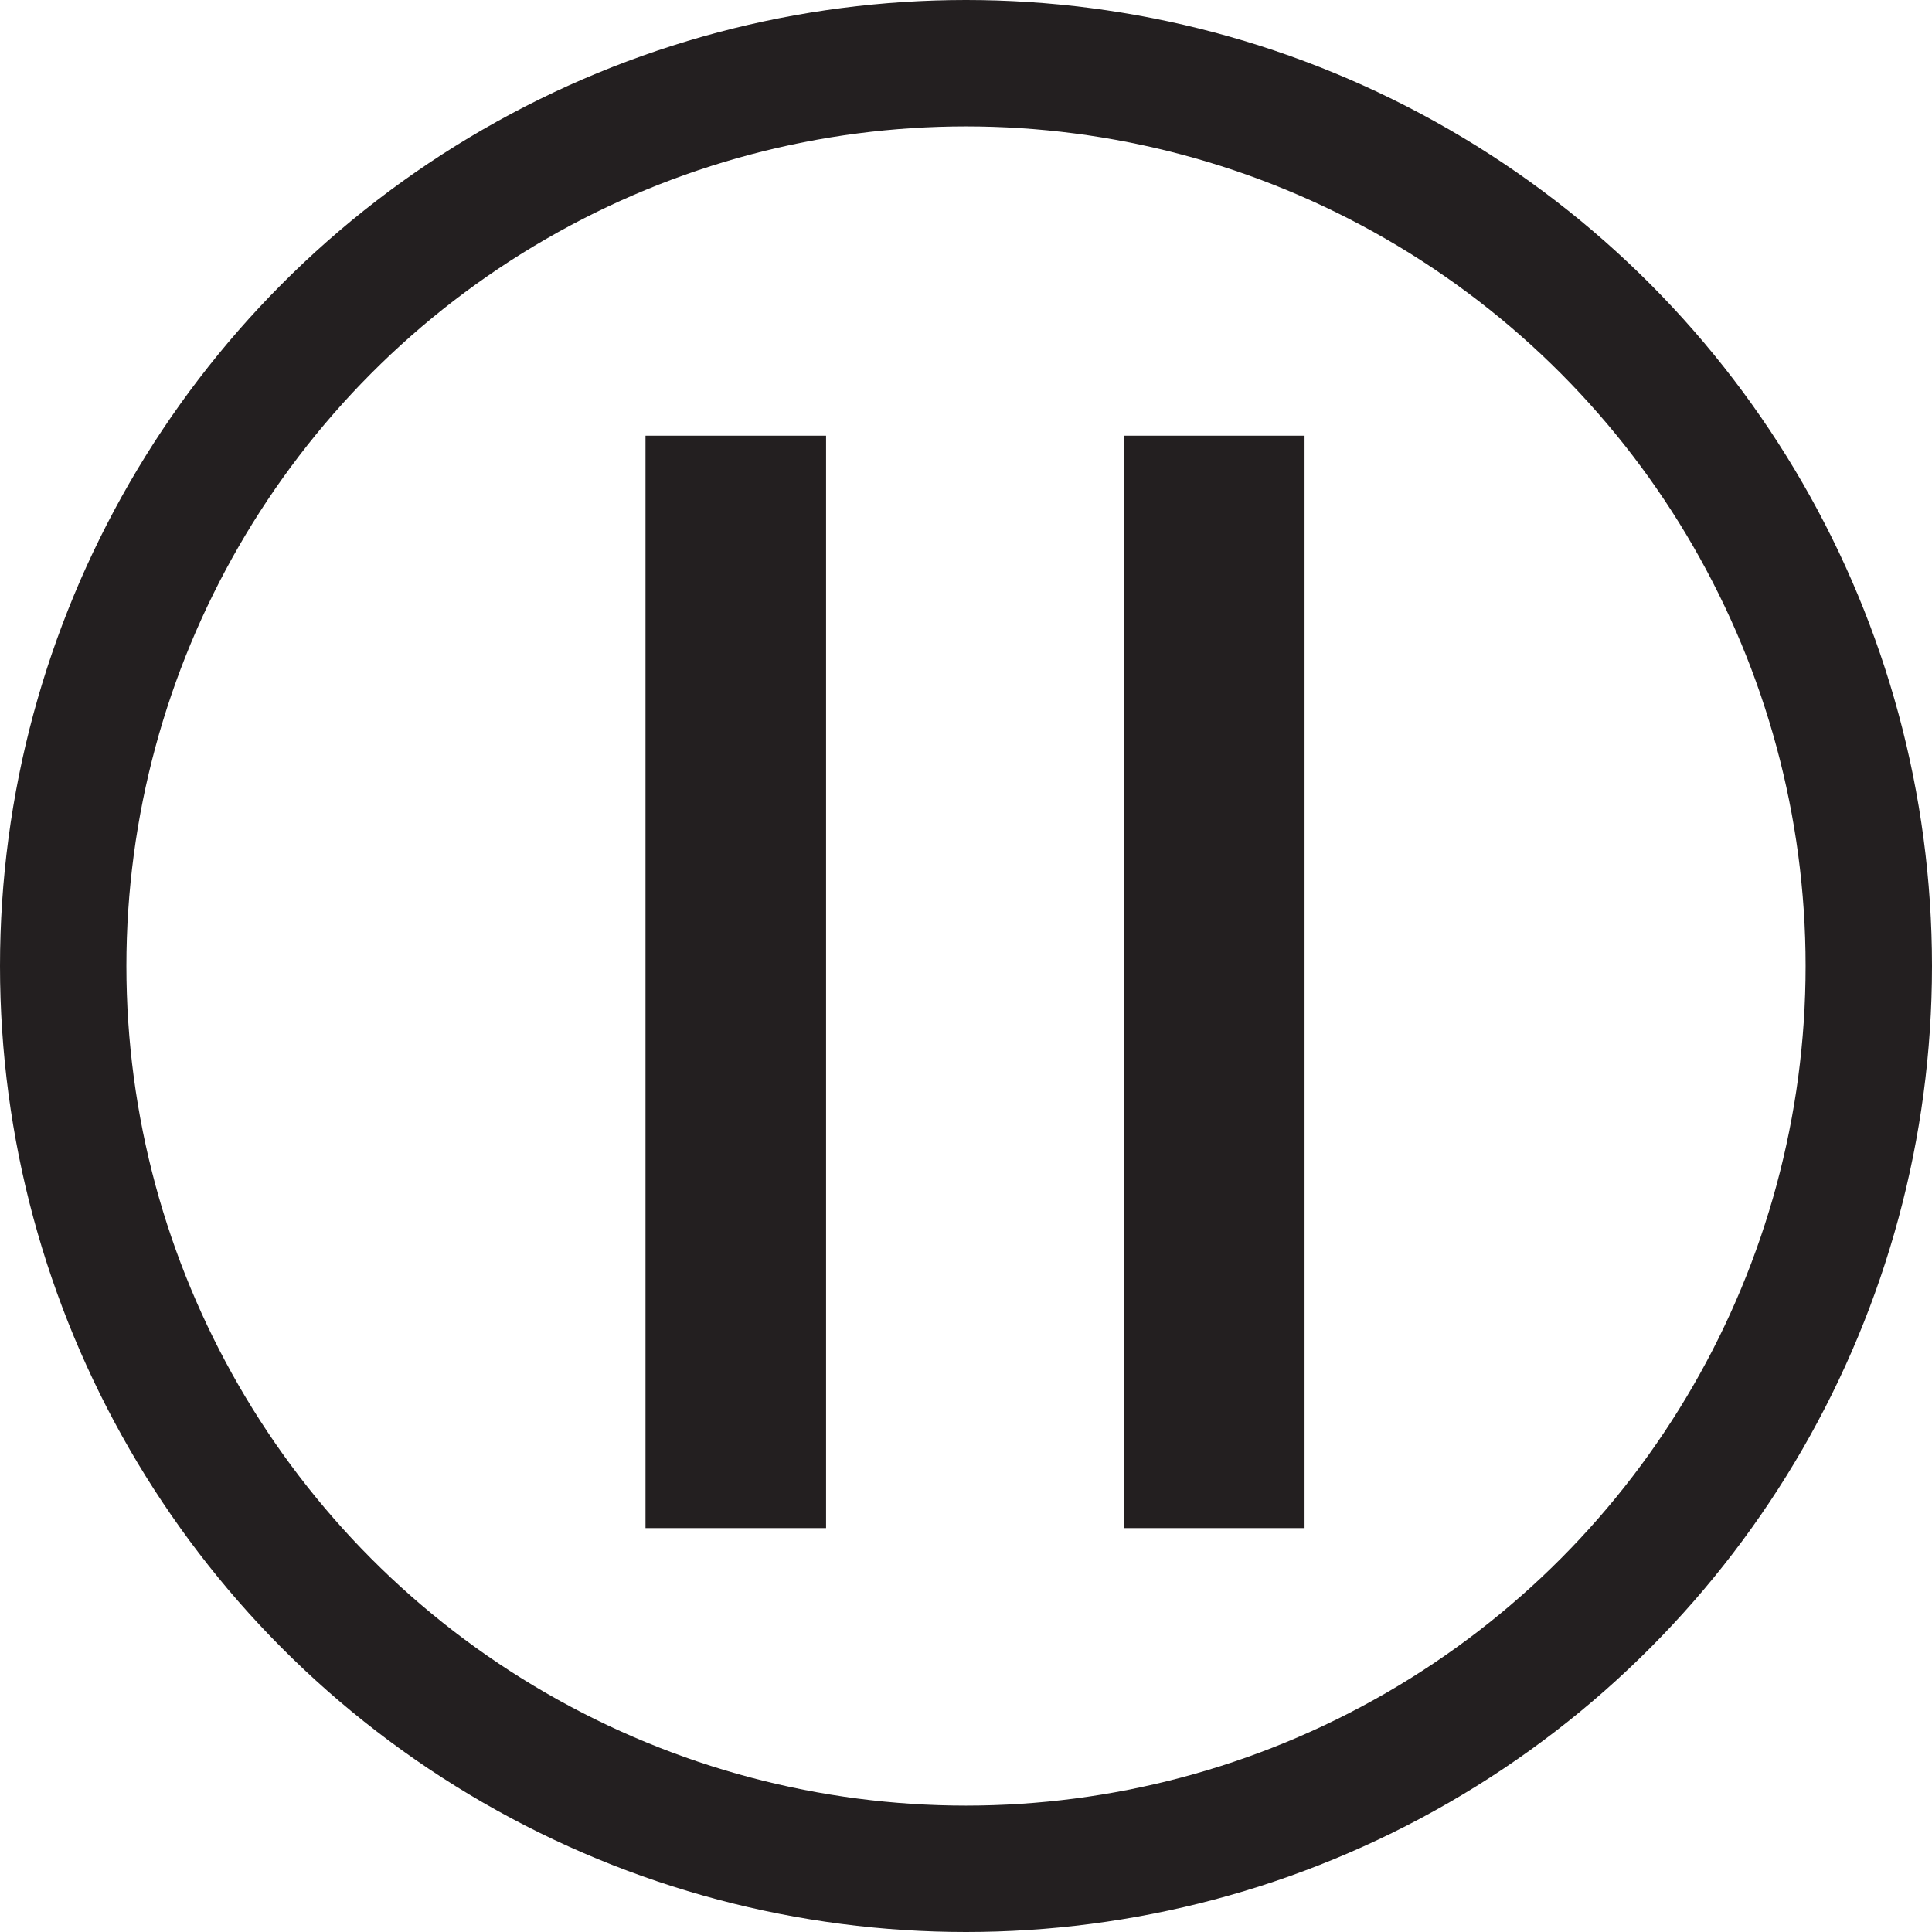 <svg xmlns="http://www.w3.org/2000/svg" viewBox="0 0 107 107"><defs><style>.cls-1,.cls-2{fill:none;stroke:#231f20;stroke-miterlimit:10;}.cls-1{stroke-width:7px;}.cls-2{stroke-width:10px;}</style></defs><title>Asset 2</title><g id="Layer_2" data-name="Layer 2"><g id="Layer_1-2" data-name="Layer 1"><circle class="cls-1" cx="53.5" cy="53.5" r="50"/><line class="cls-2" x1="40.75" y1="24.13" x2="40.75" y2="84.63"/><line class="cls-2" x1="67.25" y1="24.13" x2="67.25" y2="84.63"/></g></g></svg>